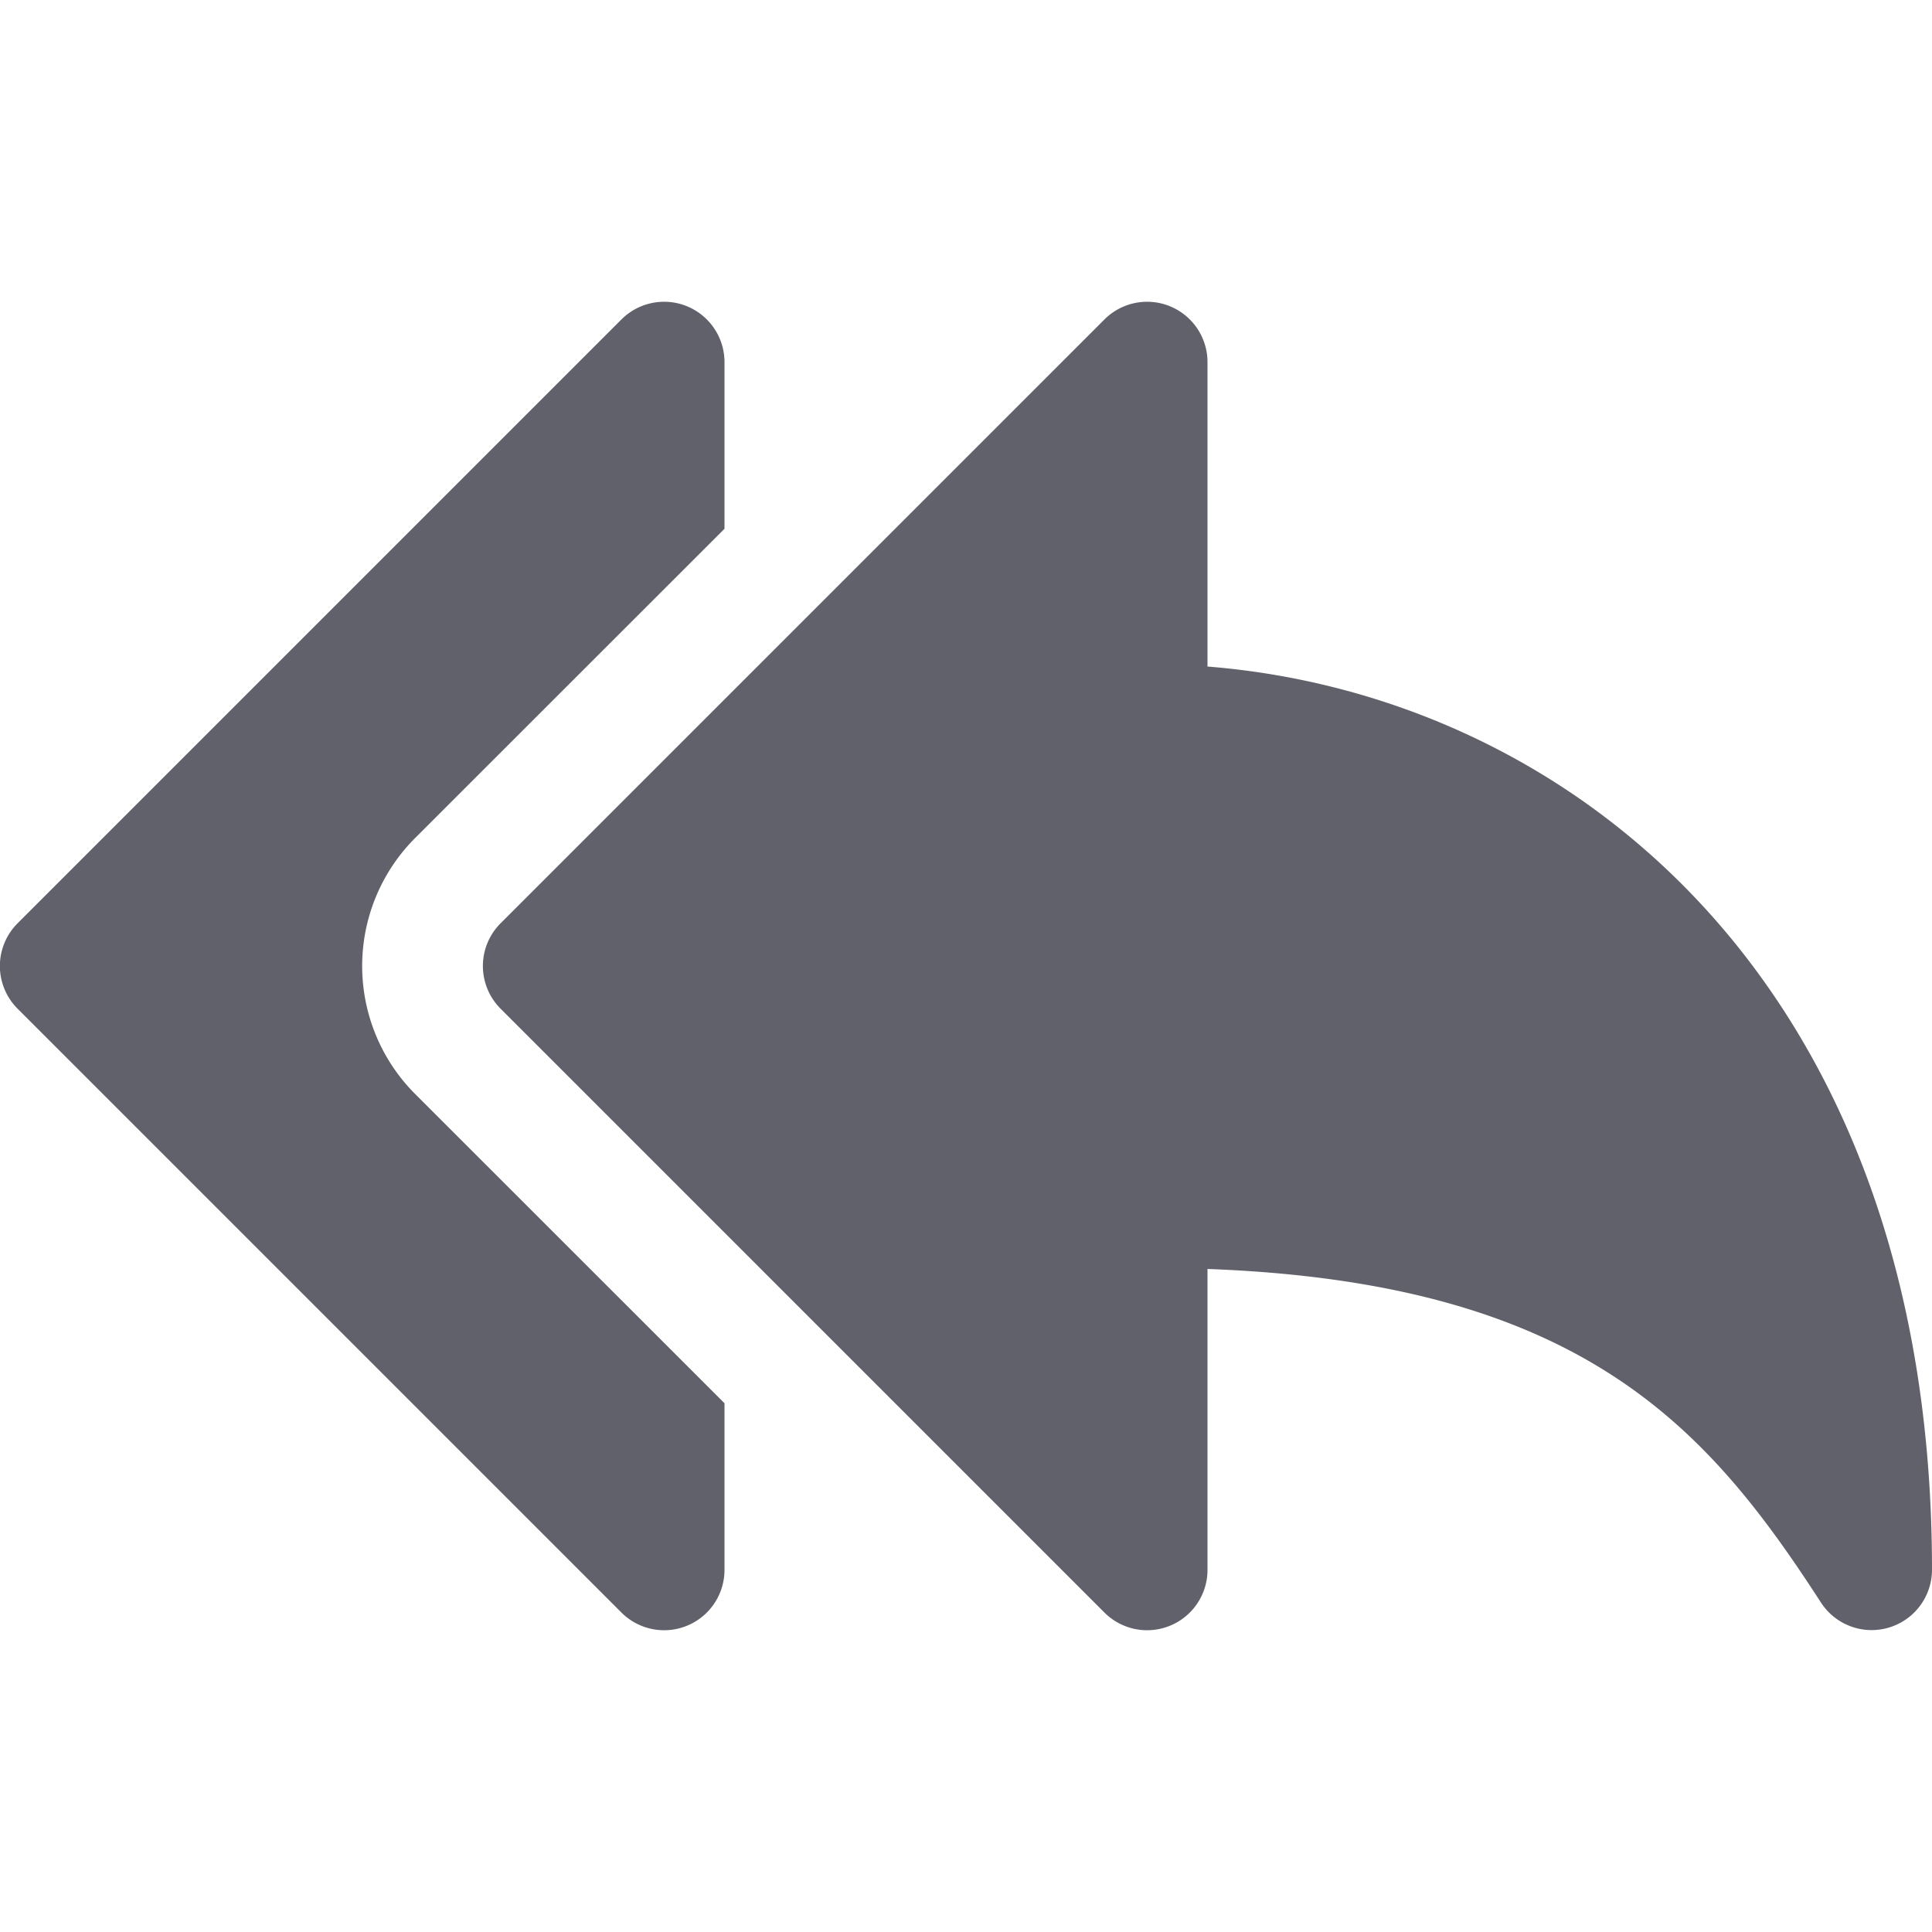 <svg xmlns="http://www.w3.org/2000/svg" height="24" width="24" viewBox="0 0 16 16"><g fill="#61616b" class="nc-icon-wrapper"><path data-color="color-2" d="M3.439,9.061a1.5,1.5,0,0,1,0-2.122L6,4.379V3a.5.5,0,0,0-.854-.354l-5,5a.5.5,0,0,0,0,.708l5,5A.5.5,0,0,0,6,13V11.621Z" fill="#61616b"></path><path d="M10,5.52V3a.5.5,0,0,0-.854-.354l-5,5a.5.5,0,0,0,0,.708l5,5A.5.5,0,0,0,10,13V10.509c3.109.115,4.147,1.321,5.08,2.762A.5.5,0,0,0,16,13C16,8.121,12.979,5.757,10,5.52Z" fill="#61616b"></path></g></svg>